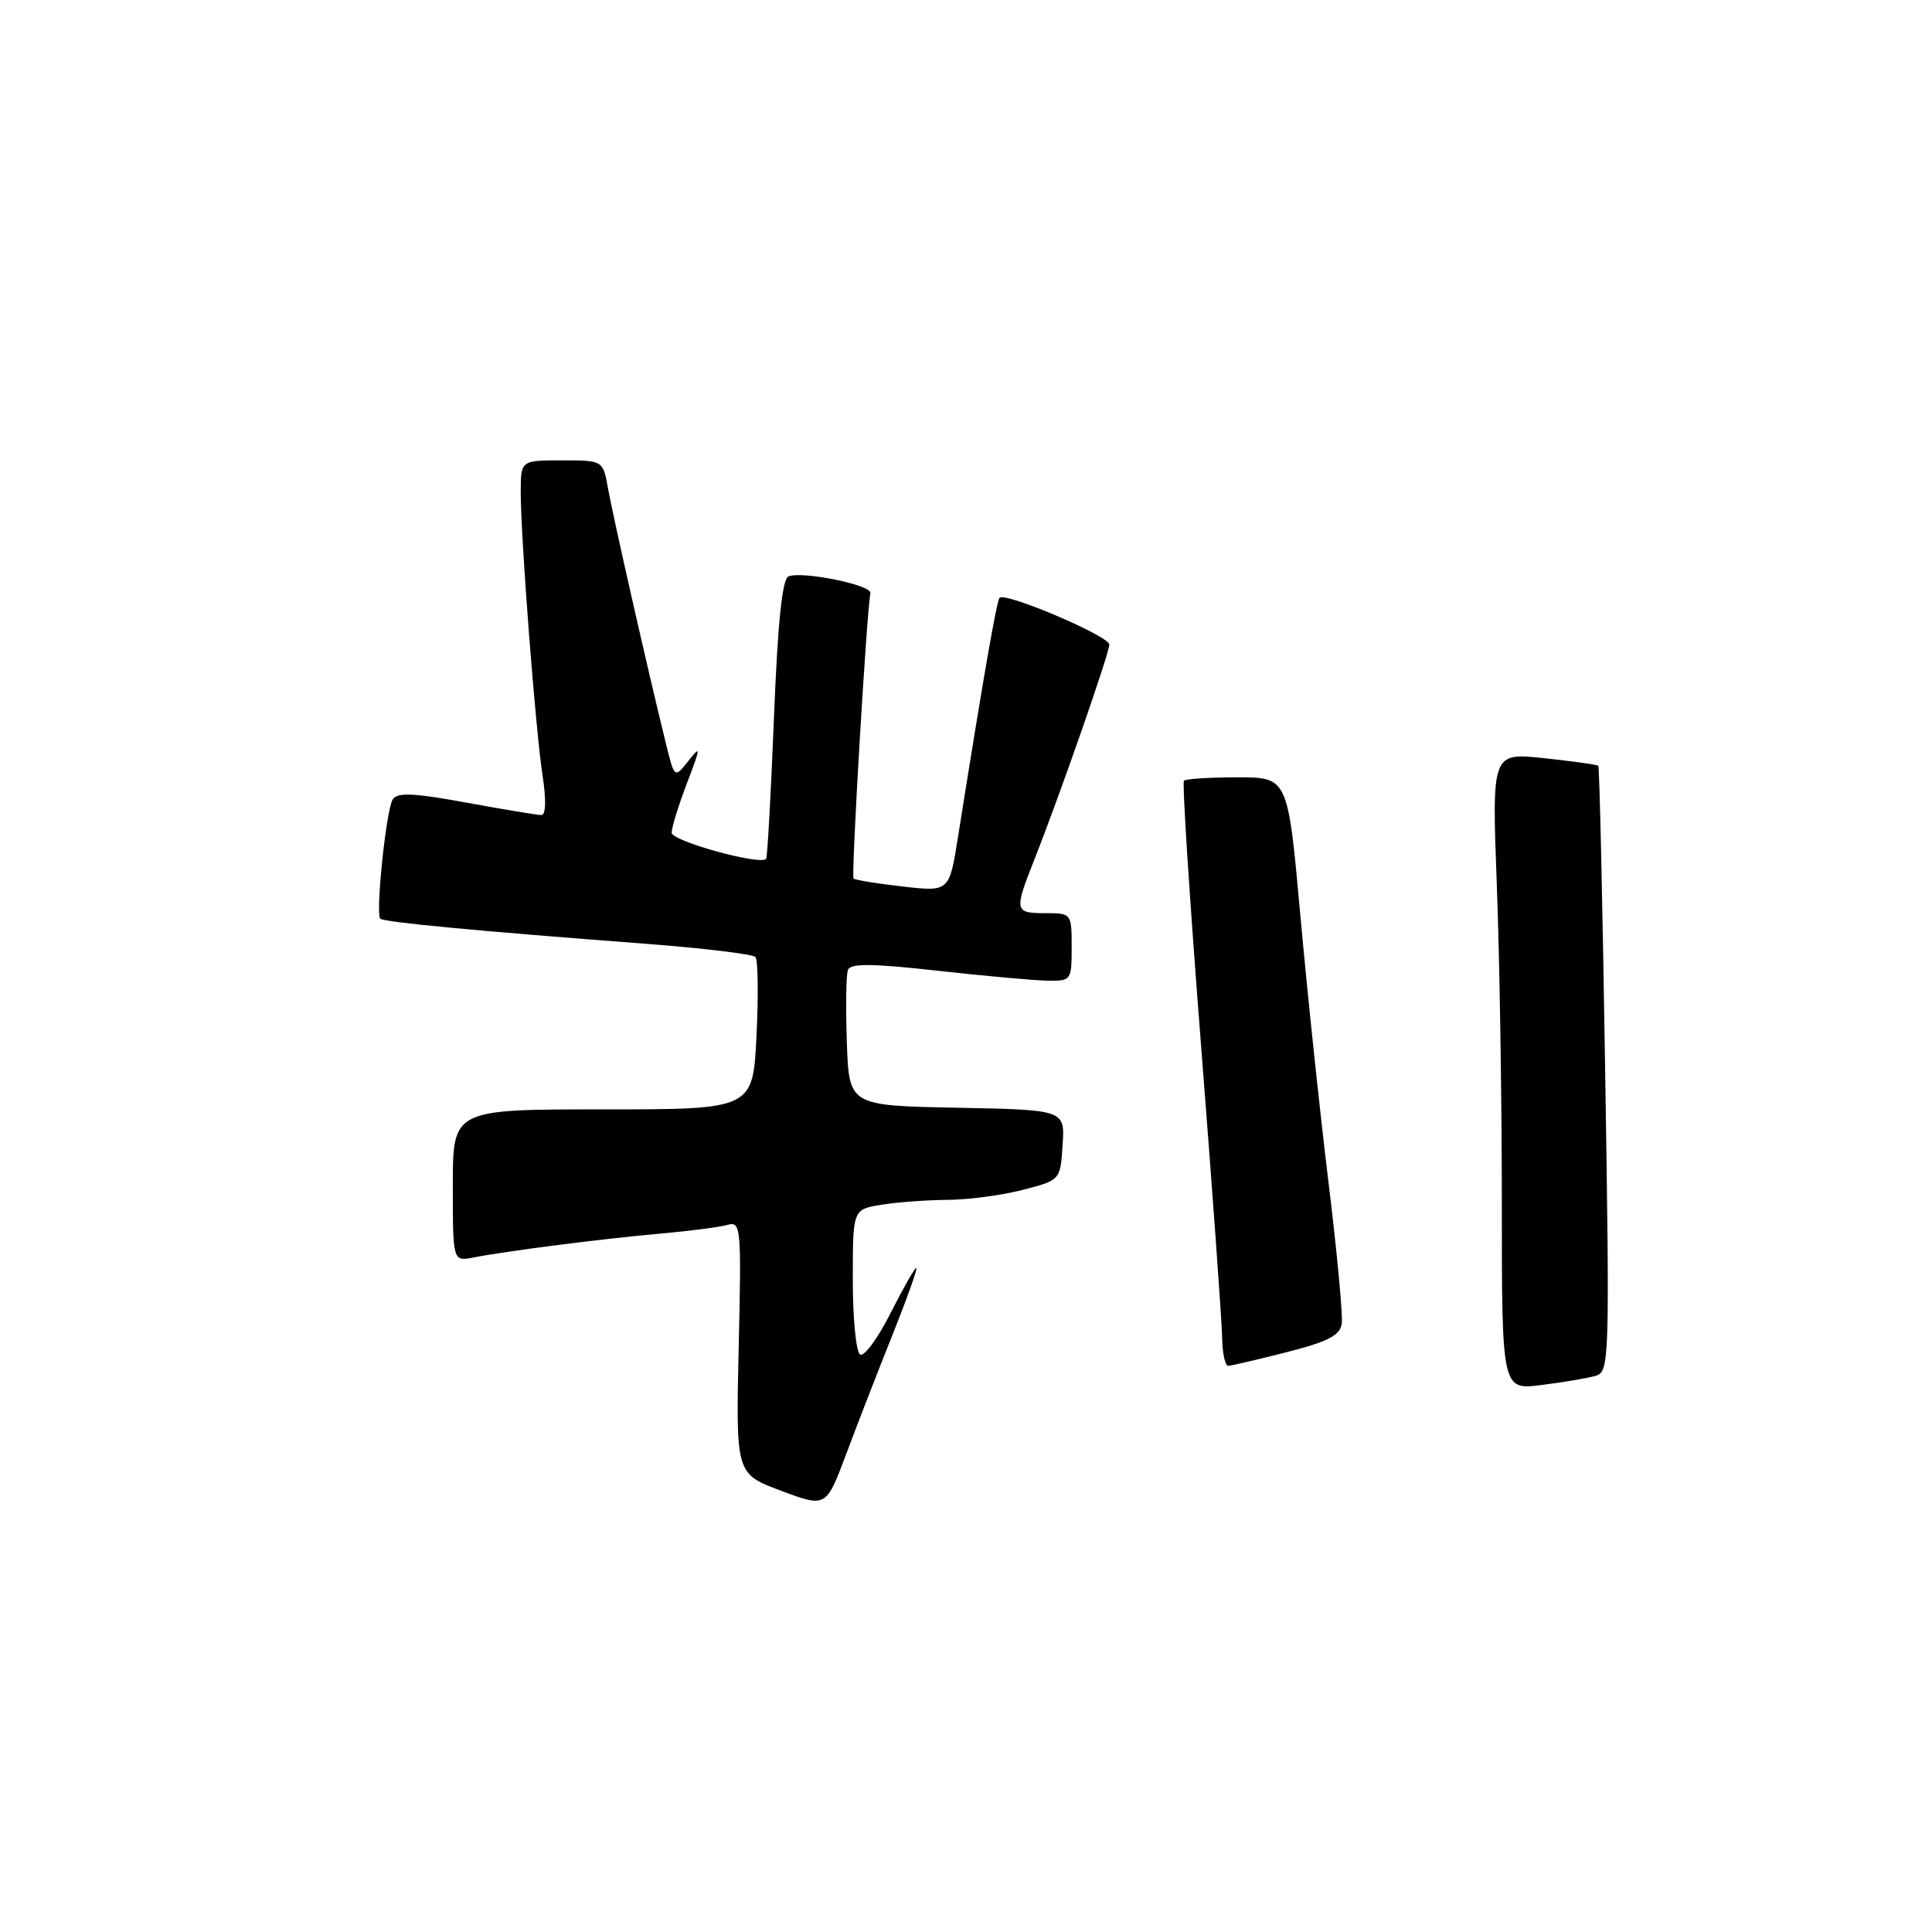 <?xml version="1.0" encoding="UTF-8" standalone="no"?>
<!DOCTYPE svg PUBLIC "-//W3C//DTD SVG 1.1//EN" "http://www.w3.org/Graphics/SVG/1.1/DTD/svg11.dtd" >
<svg xmlns="http://www.w3.org/2000/svg" xmlns:xlink="http://www.w3.org/1999/xlink" version="1.1" viewBox="0 0 256 256">
 <g >
 <path fill="currentColor"
d=" M 118.31 176.75 C 120.23 171.94 121.63 168.00 121.42 168.00 C 121.20 168.00 119.66 170.72 117.98 174.04 C 116.30 177.36 114.50 179.81 113.97 179.48 C 113.43 179.15 113.00 174.69 113.00 169.57 C 113.00 160.26 113.00 160.26 116.75 159.64 C 118.81 159.30 122.75 159.01 125.50 158.99 C 128.25 158.98 132.75 158.38 135.50 157.67 C 140.50 156.38 140.50 156.38 140.80 151.72 C 141.11 147.06 141.11 147.06 126.80 146.78 C 112.50 146.50 112.50 146.50 112.21 138.08 C 112.05 133.45 112.11 129.15 112.36 128.51 C 112.69 127.64 115.59 127.66 124.15 128.62 C 130.39 129.31 136.96 129.91 138.75 129.94 C 141.94 130.00 142.00 129.92 142.00 125.50 C 142.00 121.02 141.98 121.00 138.50 121.00 C 134.40 121.00 134.35 120.73 137.10 113.79 C 140.46 105.29 146.98 86.60 146.99 85.41 C 147.00 84.29 133.24 78.43 132.45 79.21 C 132.06 79.61 130.28 89.86 126.95 110.84 C 125.79 118.17 125.79 118.17 119.65 117.47 C 116.27 117.09 113.32 116.61 113.10 116.41 C 112.77 116.10 114.81 81.47 115.33 78.58 C 115.52 77.52 106.36 75.65 104.49 76.37 C 103.65 76.69 103.06 82.35 102.55 95.16 C 102.15 105.25 101.68 113.64 101.52 113.81 C 100.67 114.68 89.00 111.44 89.00 110.34 C 89.00 109.64 89.91 106.69 91.02 103.79 C 92.87 98.95 92.89 98.70 91.21 100.83 C 89.37 103.16 89.37 103.16 88.19 98.33 C 85.84 88.79 81.23 68.43 80.57 64.75 C 79.91 61.00 79.91 61.00 74.45 61.00 C 69.00 61.00 69.00 61.00 69.00 65.25 C 69.01 71.40 70.95 96.60 71.89 102.75 C 72.39 105.98 72.33 108.00 71.74 108.00 C 71.22 108.00 66.74 107.26 61.79 106.35 C 54.73 105.06 52.63 104.97 52.03 105.94 C 51.16 107.36 49.74 121.07 50.39 121.73 C 50.86 122.19 62.93 123.34 85.50 125.05 C 93.20 125.64 99.77 126.43 100.10 126.81 C 100.44 127.19 100.50 131.89 100.24 137.25 C 99.76 147.00 99.76 147.00 79.88 147.00 C 60.00 147.00 60.00 147.00 60.00 157.08 C 60.00 167.16 60.00 167.16 62.75 166.62 C 67.16 165.76 79.92 164.13 87.50 163.46 C 91.35 163.12 95.35 162.60 96.38 162.31 C 98.18 161.80 98.25 162.52 97.88 178.54 C 97.50 195.29 97.50 195.29 103.49 197.53 C 109.47 199.77 109.47 199.77 112.14 192.63 C 113.61 188.71 116.38 181.56 118.31 176.75 Z  M 211.41 182.31 C 213.26 181.78 213.30 180.56 212.69 141.75 C 212.35 119.74 211.94 101.61 211.78 101.47 C 211.63 101.32 208.39 100.87 204.59 100.46 C 197.68 99.73 197.68 99.73 198.33 117.12 C 198.70 126.68 199.00 145.68 199.00 159.34 C 199.00 184.19 199.00 184.19 204.25 183.52 C 207.14 183.16 210.36 182.61 211.41 182.31 Z  M 170.50 179.17 C 175.97 177.77 177.56 176.95 177.79 175.40 C 177.95 174.31 177.15 165.78 176.01 156.46 C 174.87 147.13 173.20 131.29 172.30 121.25 C 170.65 103.00 170.65 103.00 163.99 103.00 C 160.33 103.00 157.13 103.20 156.88 103.45 C 156.63 103.70 157.66 119.56 159.16 138.70 C 160.66 157.84 161.91 175.19 161.94 177.25 C 161.97 179.31 162.34 180.99 162.75 180.98 C 163.16 180.96 166.65 180.15 170.50 179.17 Z "/>
</g>
</svg>
